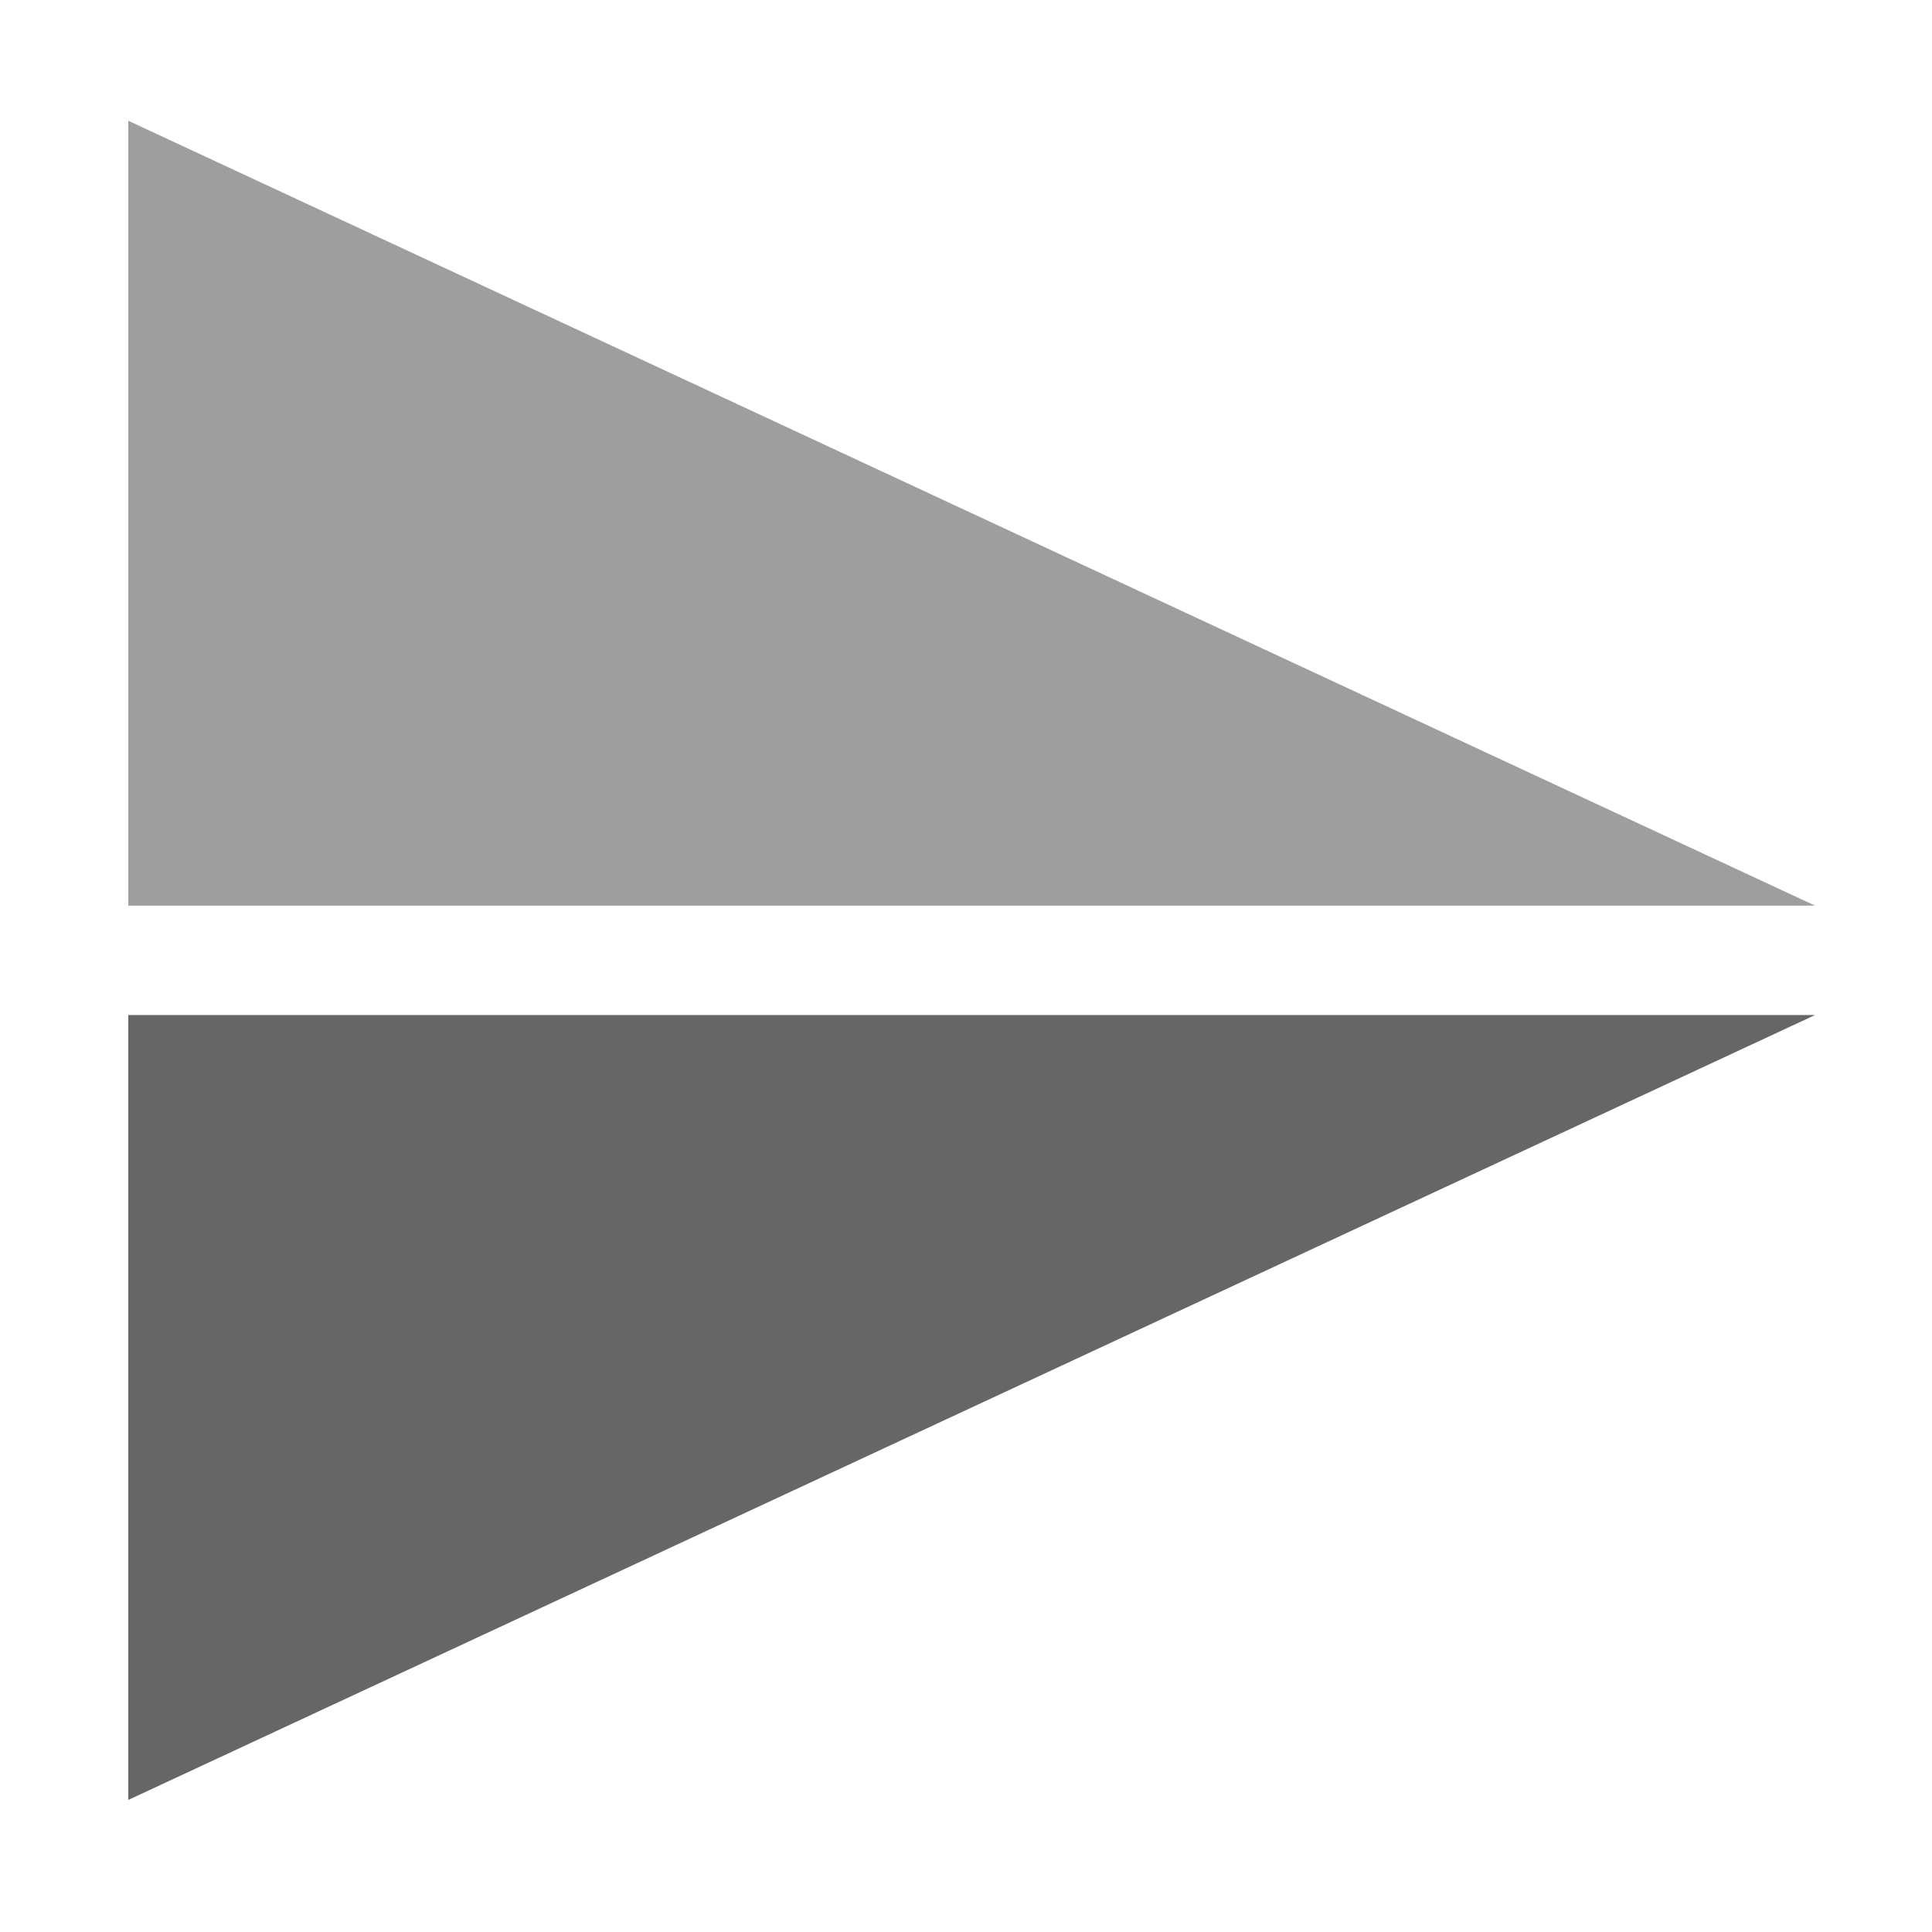 <?xml version="1.0" encoding="UTF-8"?>
<svg width="512px" height="512px" viewBox="0 0 512 512" version="1.1" xmlns="http://www.w3.org/2000/svg" xmlns:xlink="http://www.w3.org/1999/xlink">
    <!-- Generator: Sketch 47 (45396) - http://www.bohemiancoding.com/sketch -->
    <title>flip2</title>
    <desc>Created with Sketch.</desc>
    <defs></defs>
    <g id="Page-1" stroke="none" stroke-width="1" fill="none" fill-rule="evenodd">
        <g id="flip2">
            <g transform="translate(257.5, 254.5) rotate(90) translate(-257.5, -254.5) translate(35, 31)" id="Rectangle-13">
                <polygon fill="#9E9E9E" points="208 0 208 447 0 447"></polygon>
                <polygon fill="#666667" transform="translate(341, 223.5) scale(-1, 1) translate(-341, -223.5) " points="445 0 445 447 237 447"></polygon>
            </g>
        </g>
    </g>
</svg>